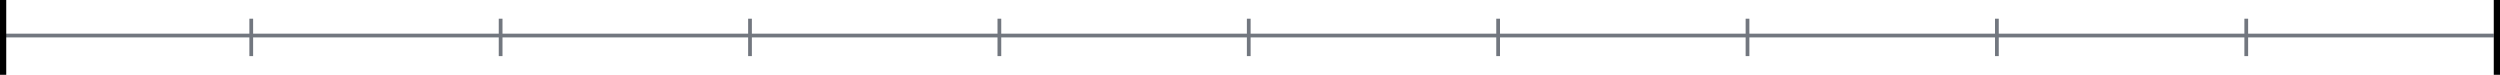 <svg width="401" height="12" viewBox="0 0 401 12" fill="none" xmlns="http://www.w3.org/2000/svg">
<line y1="5.7" x2="400" y2="5.7" stroke="#72777F" stroke-width="0.6"/>
<line x1="0.5" y1="2.18561e-08" x2="0.5" y2="12" stroke="black"/>
<line x1="40.3" y1="3" x2="40.3" y2="9" stroke="#72777F" stroke-width="0.6"/>
<line x1="80.3" y1="3" x2="80.3" y2="9" stroke="#72777F" stroke-width="0.6"/>
<line x1="120.3" y1="3" x2="120.3" y2="9" stroke="#72777F" stroke-width="0.6"/>
<line x1="160.3" y1="3" x2="160.3" y2="9" stroke="#72777F" stroke-width="0.6"/>
<line x1="200.3" y1="3" x2="200.3" y2="9" stroke="#72777F" stroke-width="0.6"/>
<line x1="240.3" y1="3" x2="240.3" y2="9" stroke="#72777F" stroke-width="0.6"/>
<line x1="280.3" y1="3" x2="280.3" y2="9" stroke="#72777F" stroke-width="0.6"/>
<line x1="320.3" y1="3" x2="320.3" y2="9" stroke="#72777F" stroke-width="0.6"/>
<line x1="360.3" y1="3" x2="360.3" y2="9" stroke="#72777F" stroke-width="0.6"/>
<line x1="400.5" y1="2.18561e-08" x2="400.5" y2="12" stroke="black"/>
</svg>
